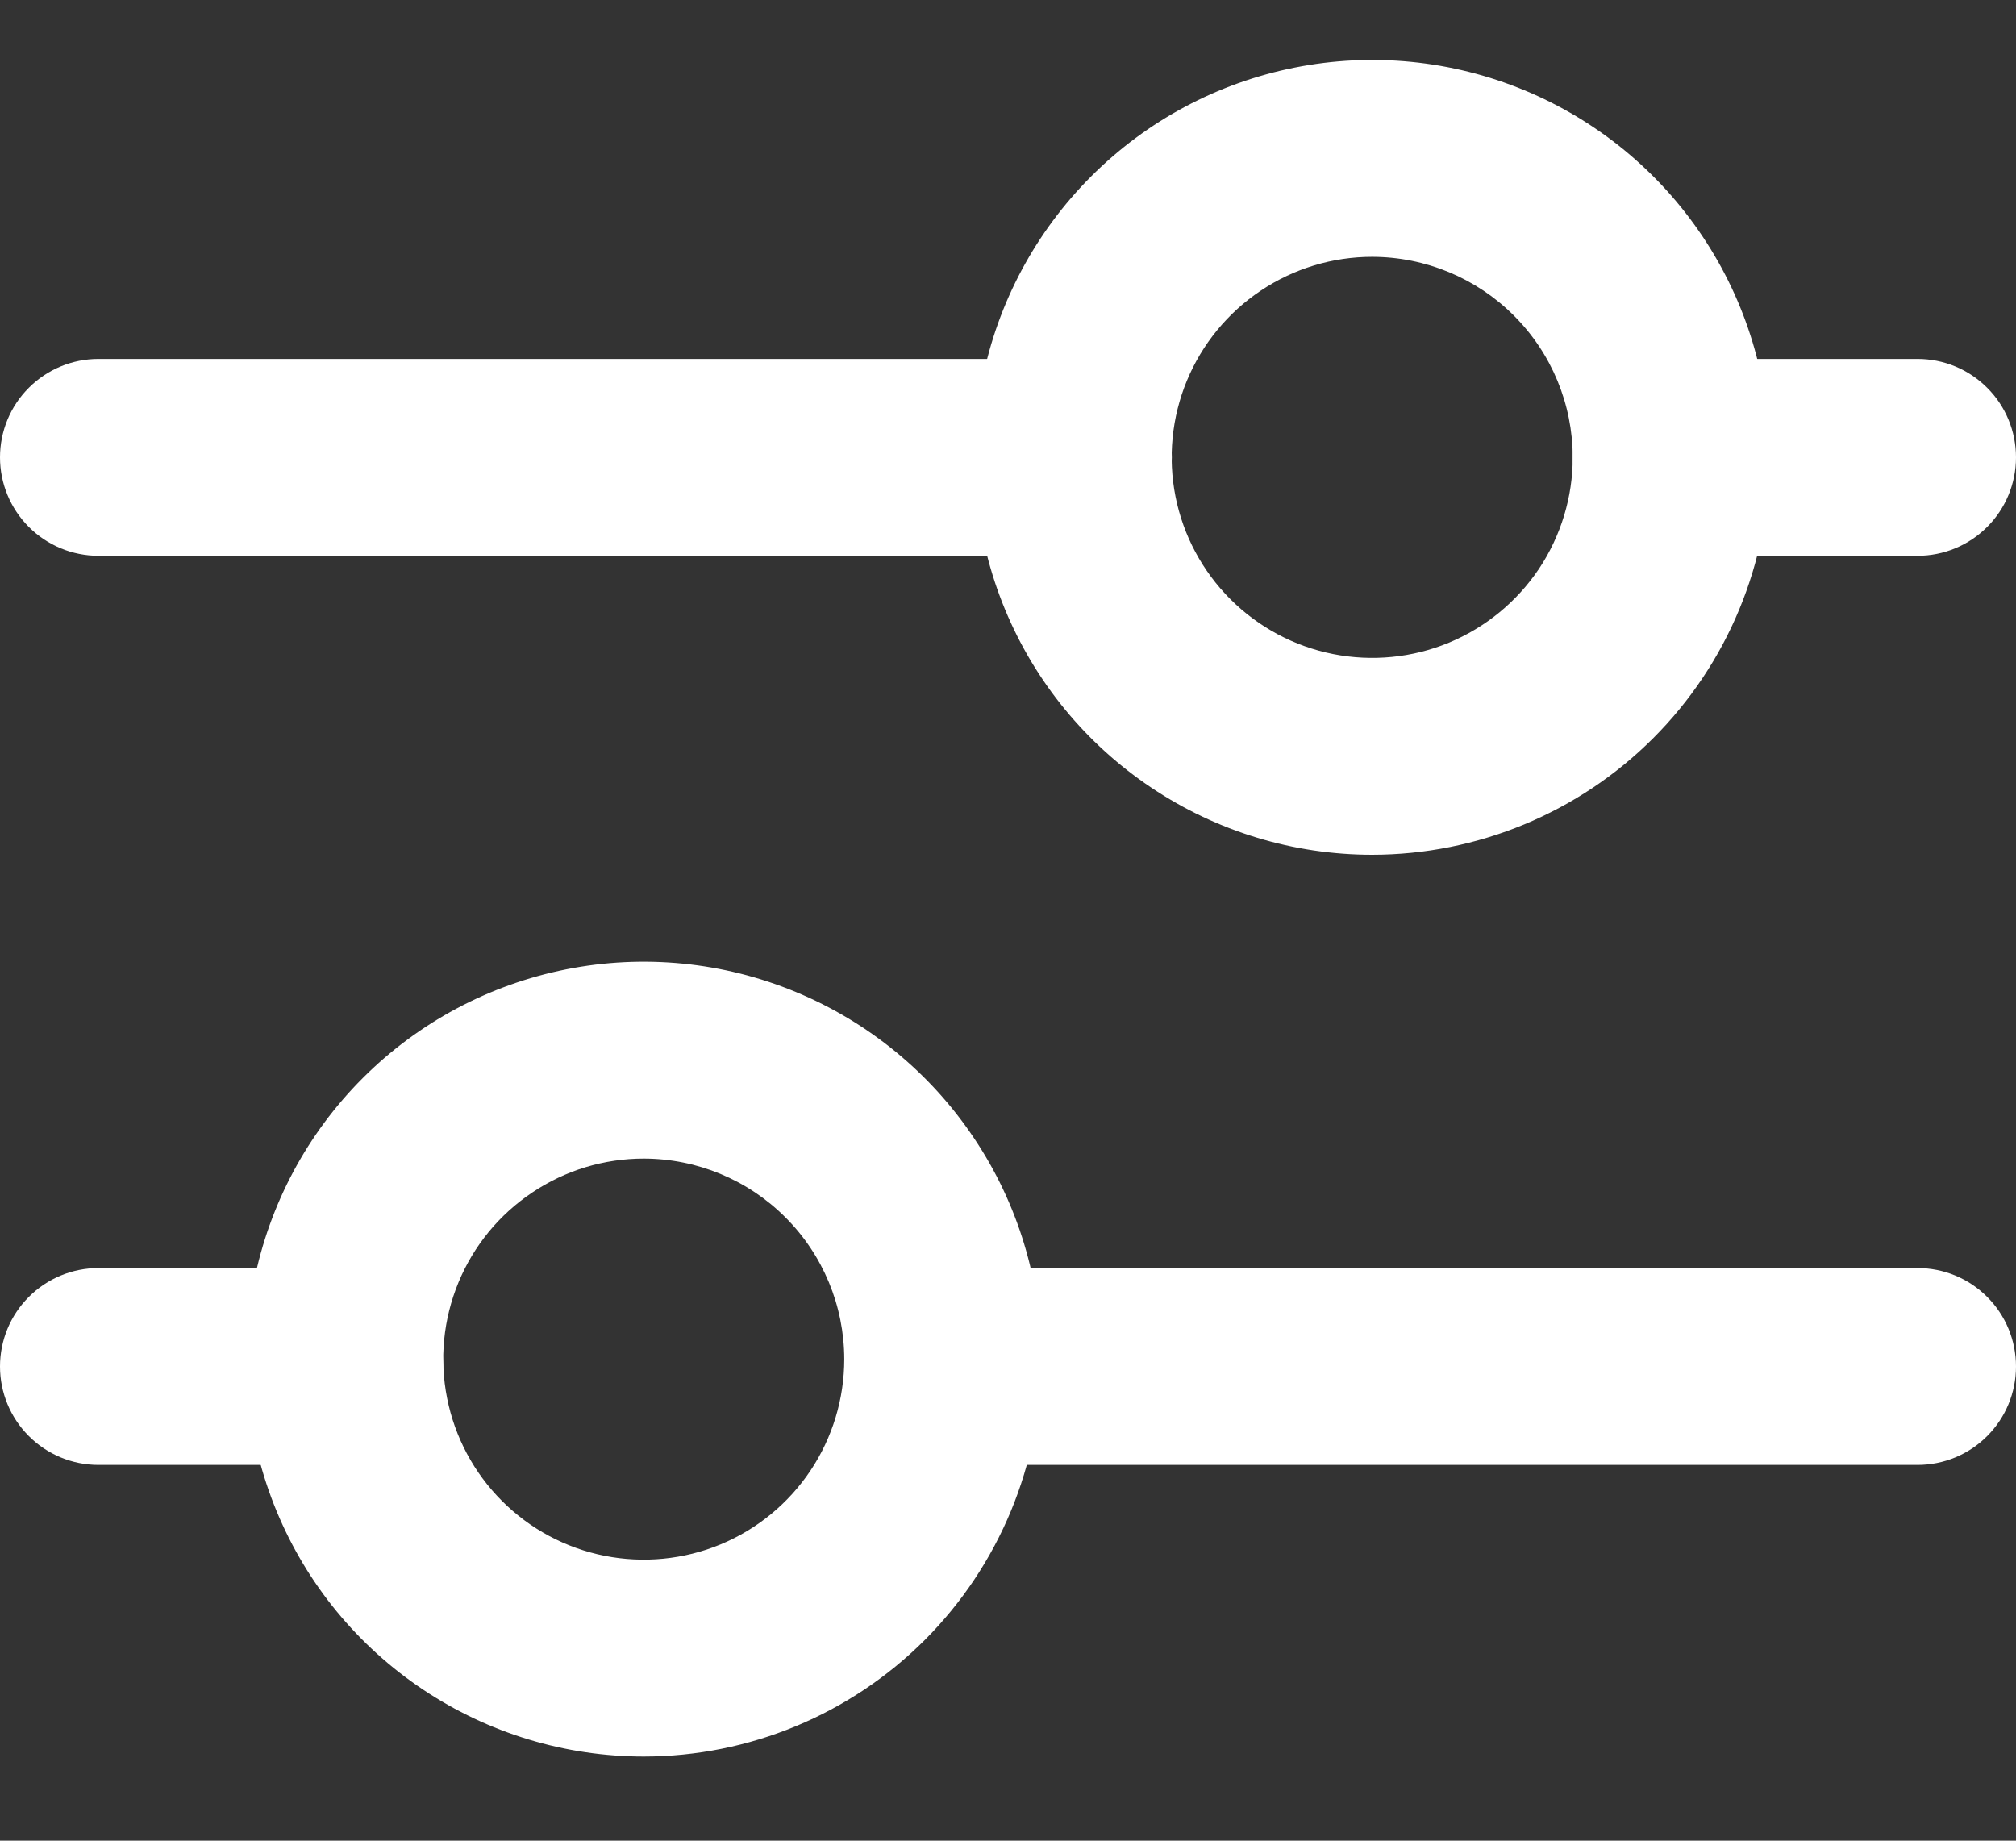 <svg width="23" height="21" viewBox="0 0 23 21" fill="none" xmlns="http://www.w3.org/2000/svg">
<rect x="0" y="0" width="23" height="21" fill="#333333" stroke="none"/>
<path d="M12.244 6.341H1.123C0.825 6.341 0.54 6.223 0.329 6.012C0.118 5.801 0 5.516 0 5.218C0 4.92 0.118 4.634 0.329 4.424C0.54 4.213 0.825 4.095 1.123 4.095H12.246C12.544 4.095 12.829 4.213 13.04 4.424C13.25 4.634 13.369 4.92 13.369 5.218C13.369 5.516 13.25 5.801 13.04 6.012C12.829 6.223 12.544 6.341 12.246 6.341H12.244Z" fill="white"/>
<path d="M21.877 6.341H19.066C18.768 6.341 18.482 6.223 18.272 6.012C18.061 5.801 17.943 5.516 17.943 5.218C17.943 4.92 18.061 4.634 18.272 4.424C18.482 4.213 18.768 4.095 19.066 4.095H21.877C22.175 4.095 22.46 4.213 22.671 4.424C22.882 4.634 23 4.92 23 5.218C23 5.516 22.882 5.801 22.671 6.012C22.46 6.223 22.175 6.341 21.877 6.341Z" fill="white"/>
<path d="M21.877 16.713H10.756C10.458 16.713 10.172 16.595 9.962 16.384C9.751 16.173 9.633 15.888 9.633 15.59C9.633 15.292 9.751 15.006 9.962 14.796C10.172 14.585 10.458 14.467 10.756 14.467H21.877C22.175 14.467 22.461 14.585 22.671 14.796C22.882 15.006 23 15.292 23 15.59C23 15.888 22.882 16.173 22.671 16.384C22.461 16.595 22.175 16.713 21.877 16.713Z" fill="white"/>
<path d="M3.934 16.713H1.123C0.825 16.713 0.54 16.595 0.329 16.384C0.118 16.173 0 15.888 0 15.59C0 15.292 0.118 15.006 0.329 14.796C0.54 14.585 0.825 14.467 1.123 14.467H3.934C4.232 14.467 4.518 14.585 4.728 14.796C4.939 15.006 5.057 15.292 5.057 15.59C5.057 15.888 4.939 16.173 4.728 16.384C4.518 16.595 4.232 16.713 3.934 16.713Z" fill="white"/>
<path d="M7.345 20.04C6.448 20.04 5.572 19.774 4.826 19.276C4.08 18.778 3.499 18.07 3.156 17.241C2.813 16.413 2.723 15.501 2.898 14.621C3.073 13.742 3.504 12.934 4.138 12.3C4.772 11.666 5.58 11.234 6.46 11.059C7.339 10.884 8.251 10.974 9.079 11.317C9.908 11.66 10.616 12.241 11.114 12.987C11.613 13.732 11.879 14.609 11.879 15.506C11.878 16.708 11.4 17.86 10.55 18.711C9.7 19.561 8.547 20.039 7.345 20.04ZM7.345 13.218C6.892 13.218 6.45 13.352 6.074 13.604C5.697 13.855 5.404 14.212 5.231 14.63C5.058 15.048 5.012 15.508 5.101 15.952C5.189 16.396 5.407 16.804 5.727 17.124C6.047 17.444 6.454 17.662 6.898 17.75C7.342 17.838 7.802 17.793 8.22 17.62C8.638 17.447 8.996 17.153 9.247 16.777C9.498 16.401 9.632 15.958 9.632 15.506C9.631 14.899 9.39 14.318 8.961 13.889C8.533 13.46 7.951 13.219 7.345 13.218Z" fill="white"/>
<path d="M15.655 9.752C14.758 9.752 13.882 9.486 13.136 8.987C12.39 8.489 11.809 7.781 11.466 6.953C11.123 6.124 11.033 5.213 11.208 4.333C11.383 3.454 11.815 2.646 12.449 2.012C13.083 1.377 13.891 0.946 14.771 0.771C15.65 0.596 16.562 0.686 17.39 1.029C18.219 1.372 18.927 1.953 19.425 2.699C19.923 3.444 20.189 4.321 20.189 5.218C20.188 6.42 19.71 7.573 18.86 8.423C18.01 9.273 16.857 9.751 15.655 9.752ZM15.655 2.93C15.203 2.93 14.76 3.064 14.384 3.316C14.008 3.567 13.714 3.925 13.541 4.343C13.368 4.761 13.323 5.221 13.411 5.665C13.499 6.108 13.717 6.516 14.037 6.836C14.357 7.156 14.765 7.374 15.209 7.462C15.653 7.55 16.113 7.505 16.531 7.332C16.949 7.158 17.306 6.865 17.558 6.489C17.809 6.112 17.943 5.67 17.943 5.218C17.942 4.611 17.701 4.03 17.272 3.601C16.843 3.172 16.262 2.931 15.655 2.93Z" fill="white"/>
</svg>
